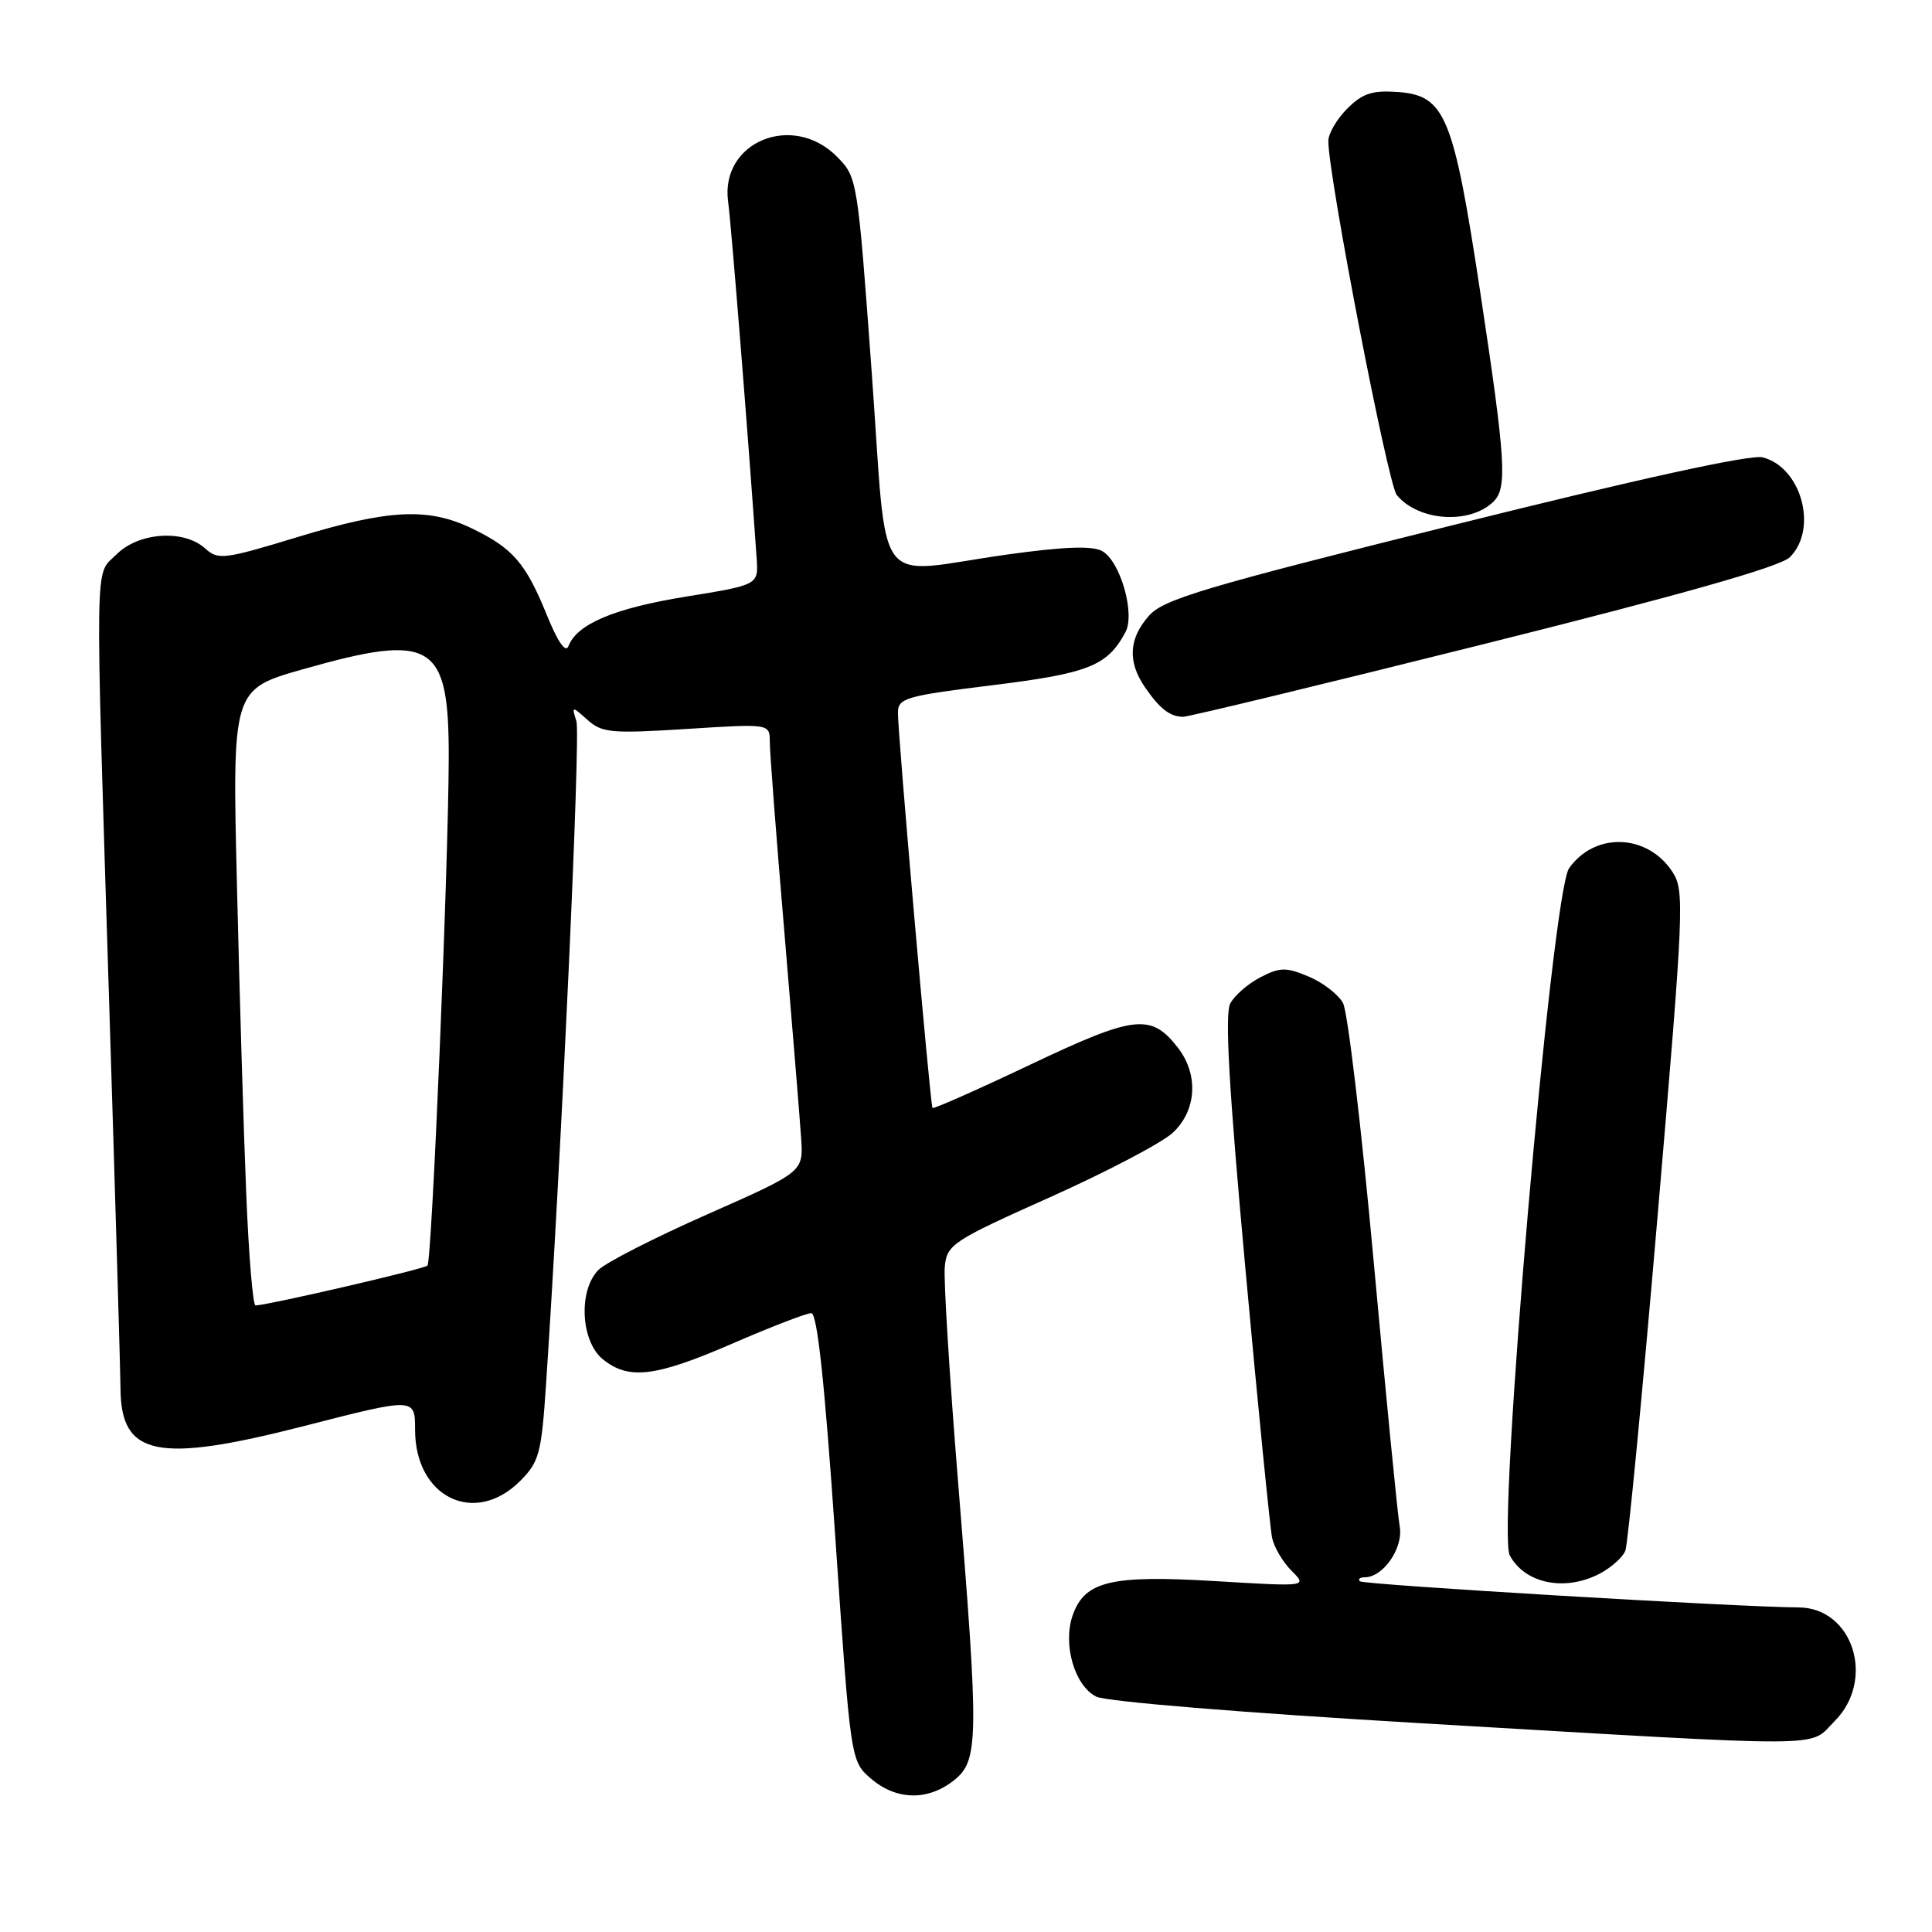 <?xml version="1.0" encoding="UTF-8" standalone="no"?>
<!DOCTYPE svg PUBLIC "-//W3C//DTD SVG 1.1//EN" "http://www.w3.org/Graphics/SVG/1.1/DTD/svg11.dtd" >
<svg xmlns="http://www.w3.org/2000/svg" xmlns:xlink="http://www.w3.org/1999/xlink" version="1.1" viewBox="0 0 256 256">
 <g >
 <path fill="currentColor"
d=" M 126.37 235.93 C 129.70 233.30 129.74 230.67 126.94 196.24 C 125.81 182.31 125.02 169.52 125.19 167.83 C 125.48 164.89 126.19 164.43 139.17 158.62 C 146.69 155.25 154.00 151.41 155.42 150.08 C 158.59 147.10 158.84 142.33 156.02 138.75 C 152.49 134.26 150.32 134.52 136.52 141.07 C 129.51 144.40 123.68 146.98 123.56 146.81 C 123.26 146.40 118.95 97.11 118.98 94.42 C 119.00 92.50 120.00 92.21 131.54 90.79 C 144.26 89.22 146.74 88.23 149.13 83.76 C 150.45 81.30 148.42 74.29 146.02 73.01 C 144.68 72.29 140.91 72.44 133.38 73.49 C 115.42 76.02 117.68 79.08 115.50 49.25 C 113.63 23.64 113.60 23.49 110.89 20.75 C 105.01 14.83 95.40 18.82 96.48 26.72 C 96.90 29.79 99.19 58.43 100.26 74.00 C 100.50 77.50 100.50 77.50 90.86 79.06 C 81.36 80.61 76.45 82.68 75.32 85.62 C 74.95 86.57 73.90 85.05 72.45 81.47 C 69.65 74.60 67.97 72.65 62.55 70.03 C 56.76 67.22 51.50 67.48 39.41 71.17 C 29.67 74.13 28.91 74.23 27.18 72.67 C 24.37 70.12 18.39 70.52 15.45 73.45 C 12.50 76.41 12.57 72.04 14.50 134.00 C 15.30 159.57 15.96 182.10 15.97 184.06 C 16.04 192.96 20.88 193.93 40.32 188.95 C 55.00 185.18 55.00 185.18 55.00 189.46 C 55.00 198.41 62.90 202.26 68.92 196.24 C 71.44 193.71 71.74 192.62 72.35 183.49 C 74.38 153.16 76.94 97.39 76.38 95.59 C 75.74 93.53 75.76 93.53 77.85 95.39 C 79.77 97.11 81.01 97.22 90.99 96.59 C 102.00 95.89 102.00 95.89 102.00 98.30 C 102.00 99.63 102.87 111.01 103.94 123.60 C 105.00 136.20 106.00 148.47 106.16 150.89 C 106.44 155.28 106.44 155.28 93.76 160.89 C 86.78 163.97 80.28 167.29 79.31 168.26 C 76.61 170.96 76.94 177.73 79.88 180.11 C 83.32 182.89 86.84 182.46 97.12 178.00 C 102.19 175.80 106.86 174.00 107.50 174.00 C 108.29 174.00 109.27 183.15 110.68 203.68 C 112.71 233.35 112.71 233.35 115.41 235.68 C 118.76 238.55 122.91 238.65 126.37 235.93 Z  M 243.08 228.08 C 248.57 222.58 245.54 213.02 238.30 212.99 C 230.52 212.96 180.65 209.99 180.20 209.53 C 179.91 209.24 180.19 209.00 180.83 209.00 C 183.29 209.00 185.97 205.11 185.47 202.27 C 185.19 200.75 183.65 184.99 182.03 167.26 C 180.41 149.53 178.58 134.08 177.96 132.92 C 177.34 131.77 175.29 130.19 173.41 129.40 C 170.39 128.14 169.61 128.15 167.02 129.49 C 165.39 130.33 163.59 131.89 163.02 132.96 C 162.27 134.36 162.84 144.23 165.03 168.20 C 166.70 186.52 168.30 202.52 168.56 203.78 C 168.83 205.03 169.99 206.99 171.14 208.14 C 173.24 210.24 173.24 210.24 161.09 209.51 C 147.19 208.67 143.72 209.50 142.13 214.05 C 140.80 217.89 142.38 223.35 145.25 224.81 C 146.56 225.47 164.67 226.95 188.50 228.35 C 243.65 231.58 239.55 231.60 243.08 228.08 Z  M 211.93 208.54 C 213.48 207.73 215.03 206.35 215.37 205.47 C 215.71 204.59 217.64 184.58 219.65 161.00 C 223.14 120.20 223.23 118.00 221.60 115.52 C 218.29 110.46 211.31 110.22 207.91 115.05 C 205.61 118.32 198.31 202.84 200.05 206.09 C 202.05 209.83 207.33 210.92 211.93 208.54 Z  M 196.68 85.33 C 223.01 78.75 235.92 75.08 237.17 73.83 C 240.93 70.07 238.69 61.89 233.55 60.60 C 231.95 60.20 217.28 63.41 192.78 69.52 C 159.57 77.79 154.20 79.39 152.25 81.58 C 149.57 84.60 149.39 87.66 151.69 91.03 C 153.67 93.91 155.01 94.96 156.76 94.98 C 157.45 94.99 175.41 90.65 196.68 85.33 Z  M 197.85 66.51 C 199.76 64.70 199.53 61.11 196.14 38.71 C 192.59 15.29 191.50 12.65 185.21 12.19 C 181.83 11.95 180.54 12.37 178.51 14.40 C 177.13 15.78 176.00 17.72 176.01 18.70 C 176.03 23.49 183.91 64.18 185.08 65.60 C 187.95 69.05 194.68 69.53 197.85 66.51 Z  M 32.63 158.25 C 32.29 150.14 31.74 131.76 31.40 117.42 C 30.77 91.34 30.77 91.34 40.18 88.67 C 57.33 83.80 59.49 85.12 59.46 100.44 C 59.42 114.82 57.23 167.11 56.64 167.70 C 56.18 168.16 35.69 172.90 33.86 172.98 C 33.51 172.99 32.96 166.36 32.63 158.25 Z "/>
</g>
</svg>